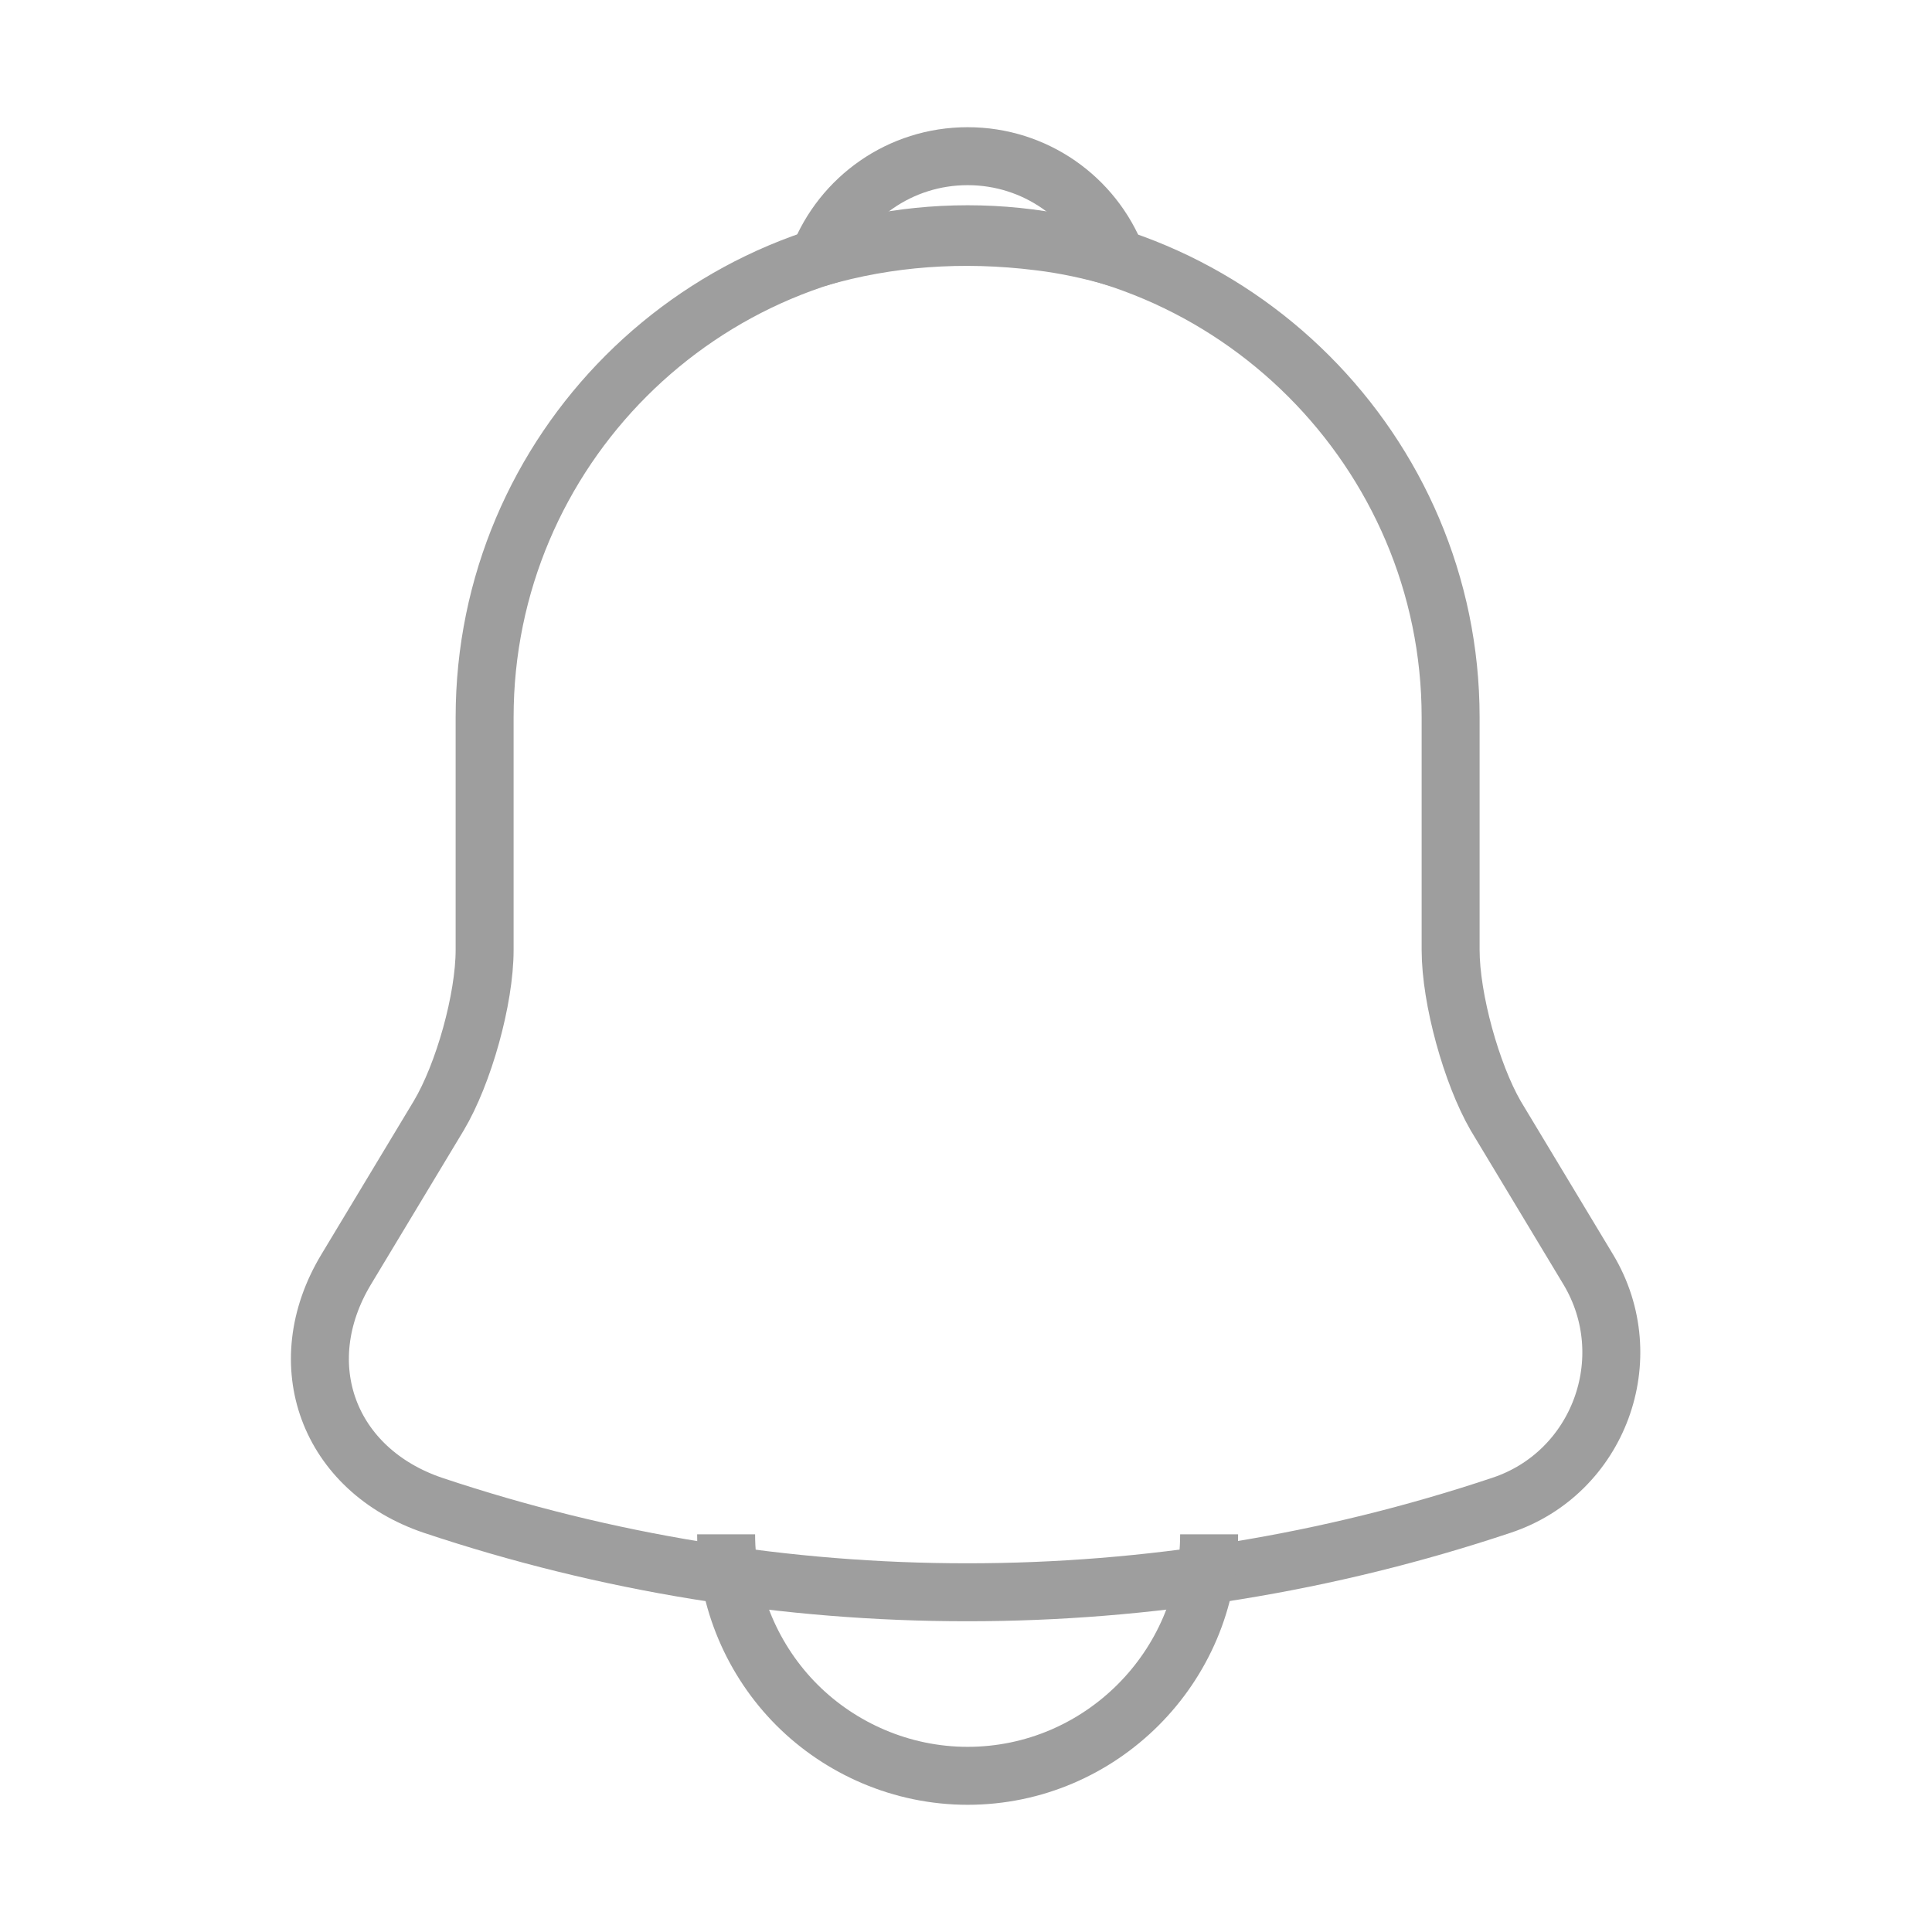 <svg width="50" height="50" viewBox="0 0 50 50" fill="none" xmlns="http://www.w3.org/2000/svg">
<path d="M25.042 6.062C18.146 6.062 12.542 11.667 12.542 18.562V24.583C12.542 25.854 12 27.792 11.354 28.875L8.958 32.854C7.479 35.312 8.5 38.042 11.208 38.958C20.188 41.958 29.875 41.958 38.854 38.958C41.375 38.125 42.479 35.146 41.104 32.854L38.708 28.875C38.083 27.792 37.542 25.854 37.542 24.583V18.562C37.542 11.688 31.917 6.062 25.042 6.062Z" stroke="#9E9E9E" stroke-width="1.5" stroke-miterlimit="10" stroke-linecap="round"/>
<path d="M28.896 6.667C28.25 6.479 27.583 6.333 26.896 6.25C24.896 6 22.979 6.146 21.188 6.667C21.792 5.125 23.292 4.042 25.042 4.042C26.792 4.042 28.292 5.125 28.896 6.667Z" stroke="#9E9E9E" stroke-width="1.5" stroke-miterlimit="10" stroke-linecap="round" stroke-linejoin="round"/>
<path d="M31.292 39.708C31.292 43.146 28.479 45.958 25.042 45.958C23.333 45.958 21.75 45.25 20.625 44.125C19.5 43 18.792 41.417 18.792 39.708" stroke="#9E9E9E" stroke-width="1.5" stroke-miterlimit="10"/>
</svg>
